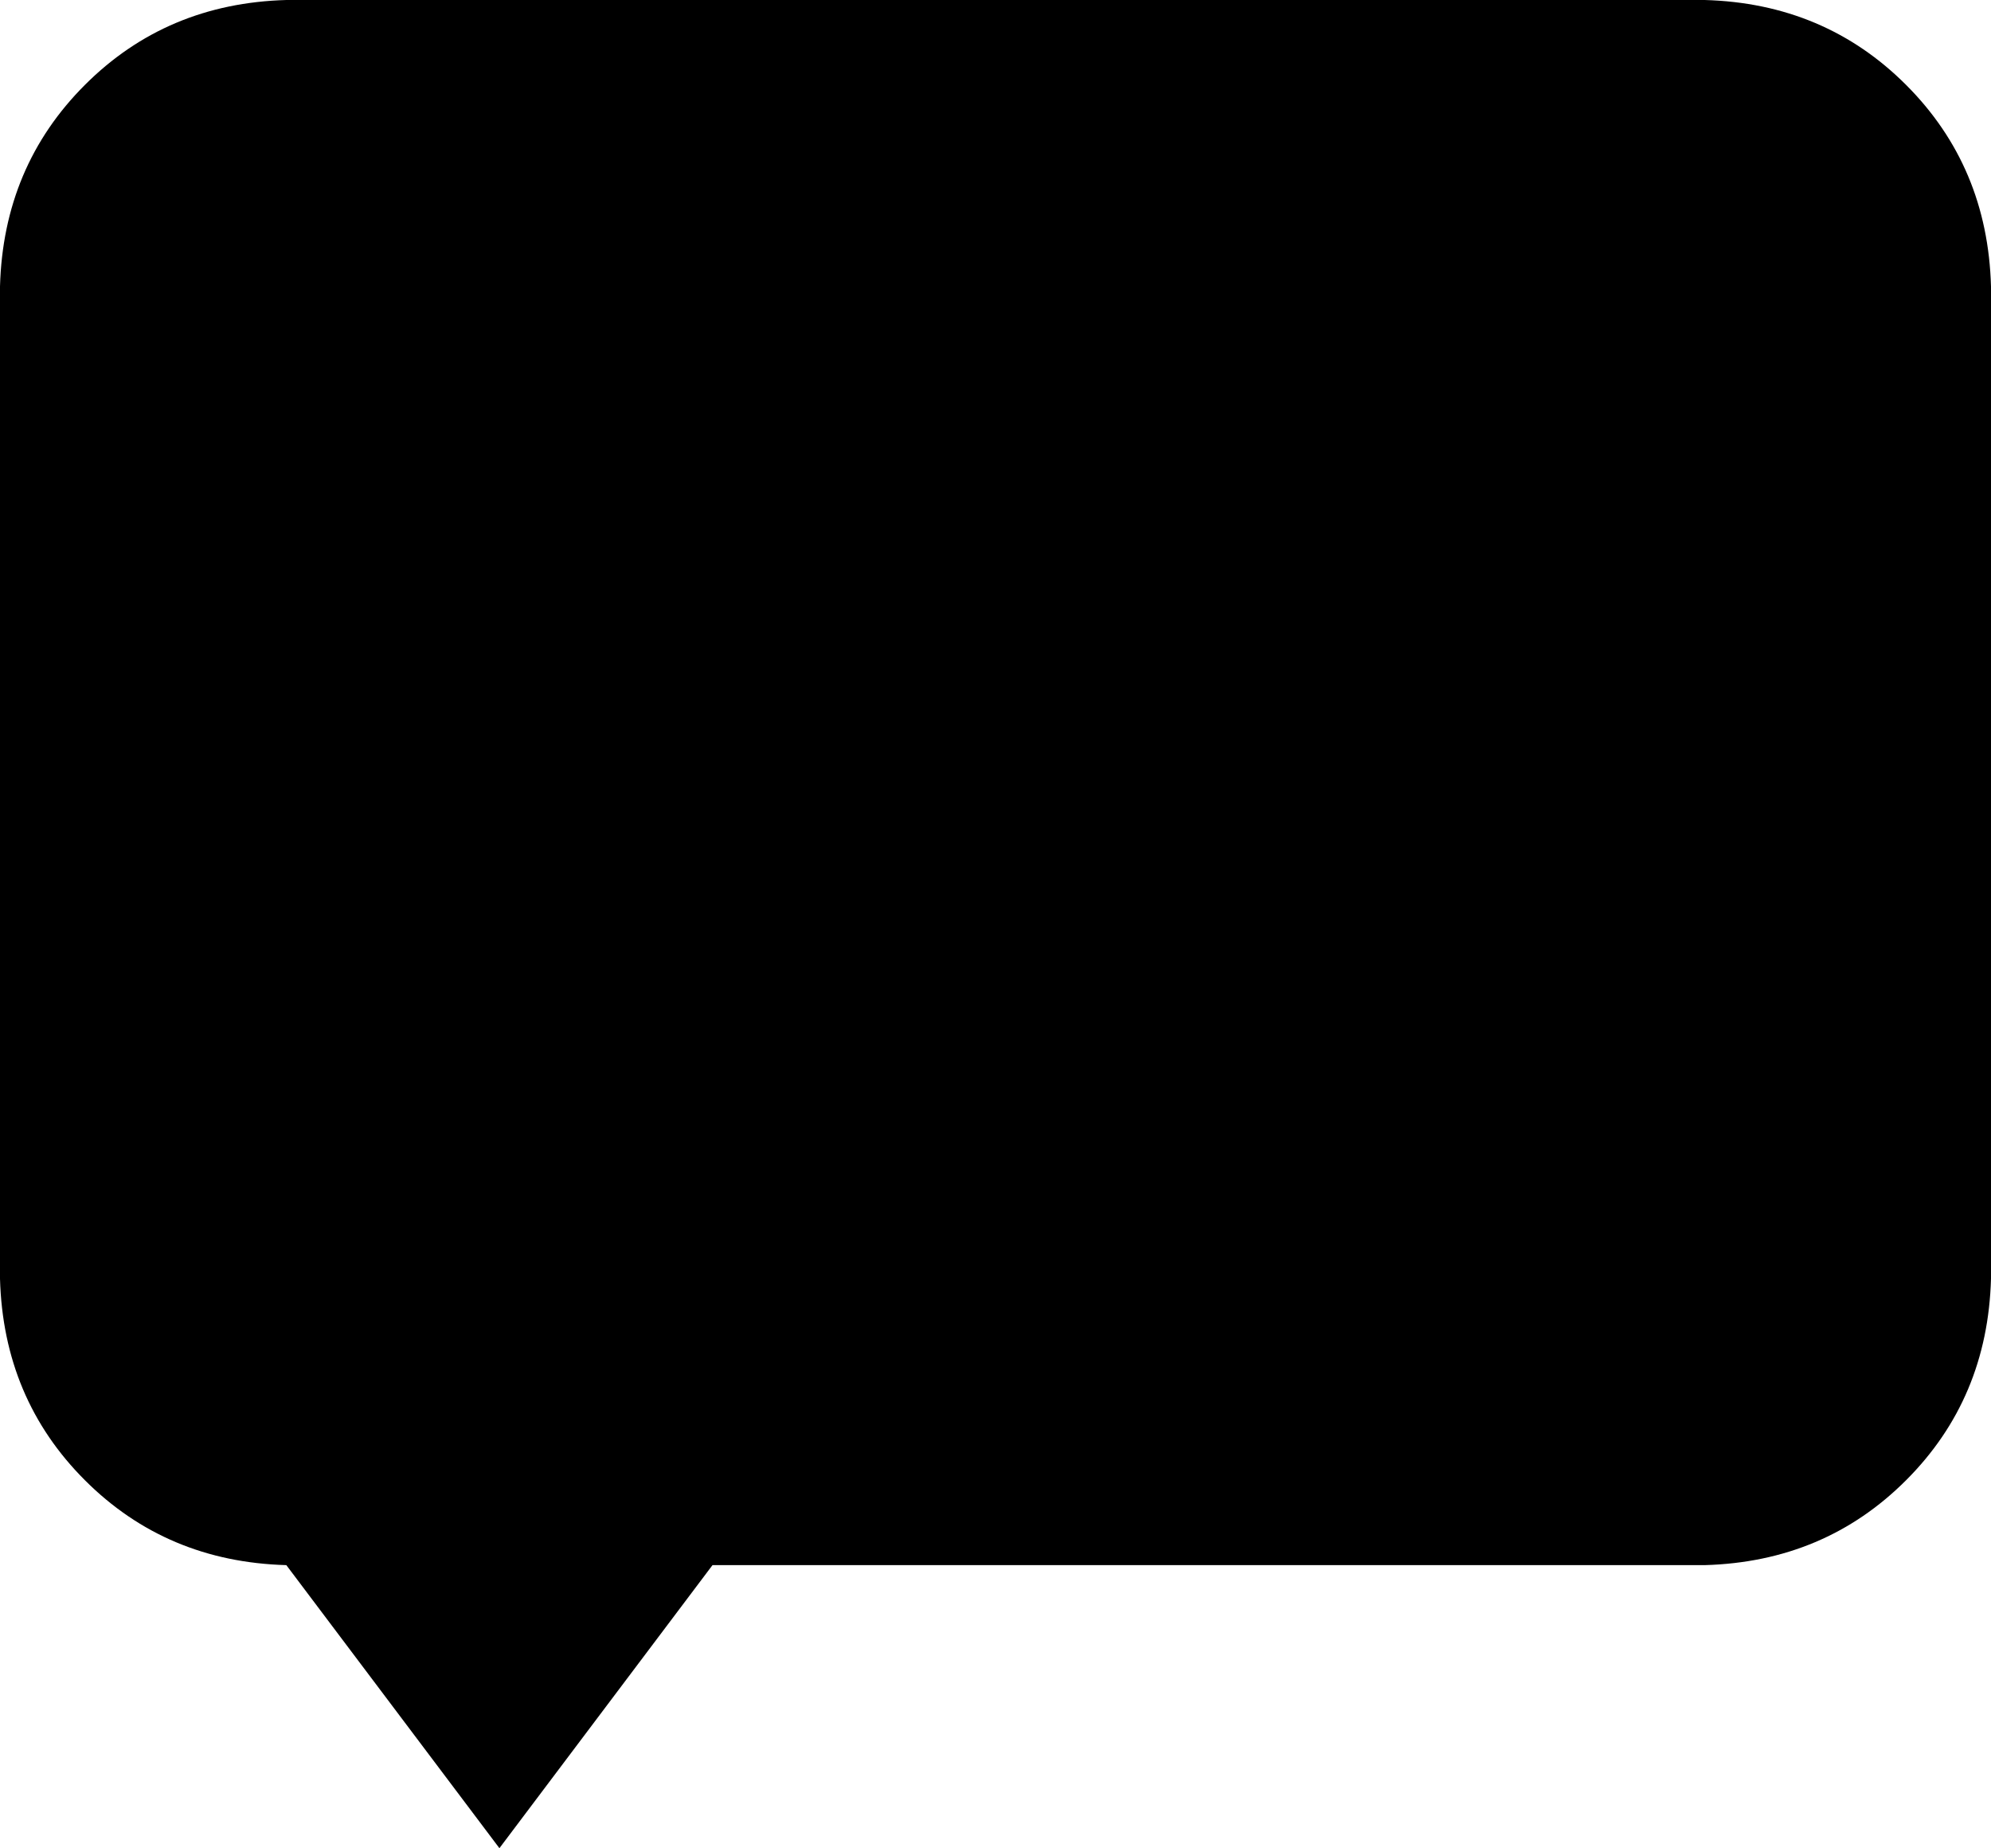 <svg xmlns="http://www.w3.org/2000/svg" viewBox="213 128 598 555"><path d="M725 128L299 128Q263 129 238.50 153.50Q214 178 213 214L213 512Q214 548 238.50 572.50Q263 597 299 598L363 683L427 598L725 598Q761 597 785.50 572.50Q810 548 811 512L811 214Q810 178 785.50 153.50Q761 129 725 128Z"></path></svg>
